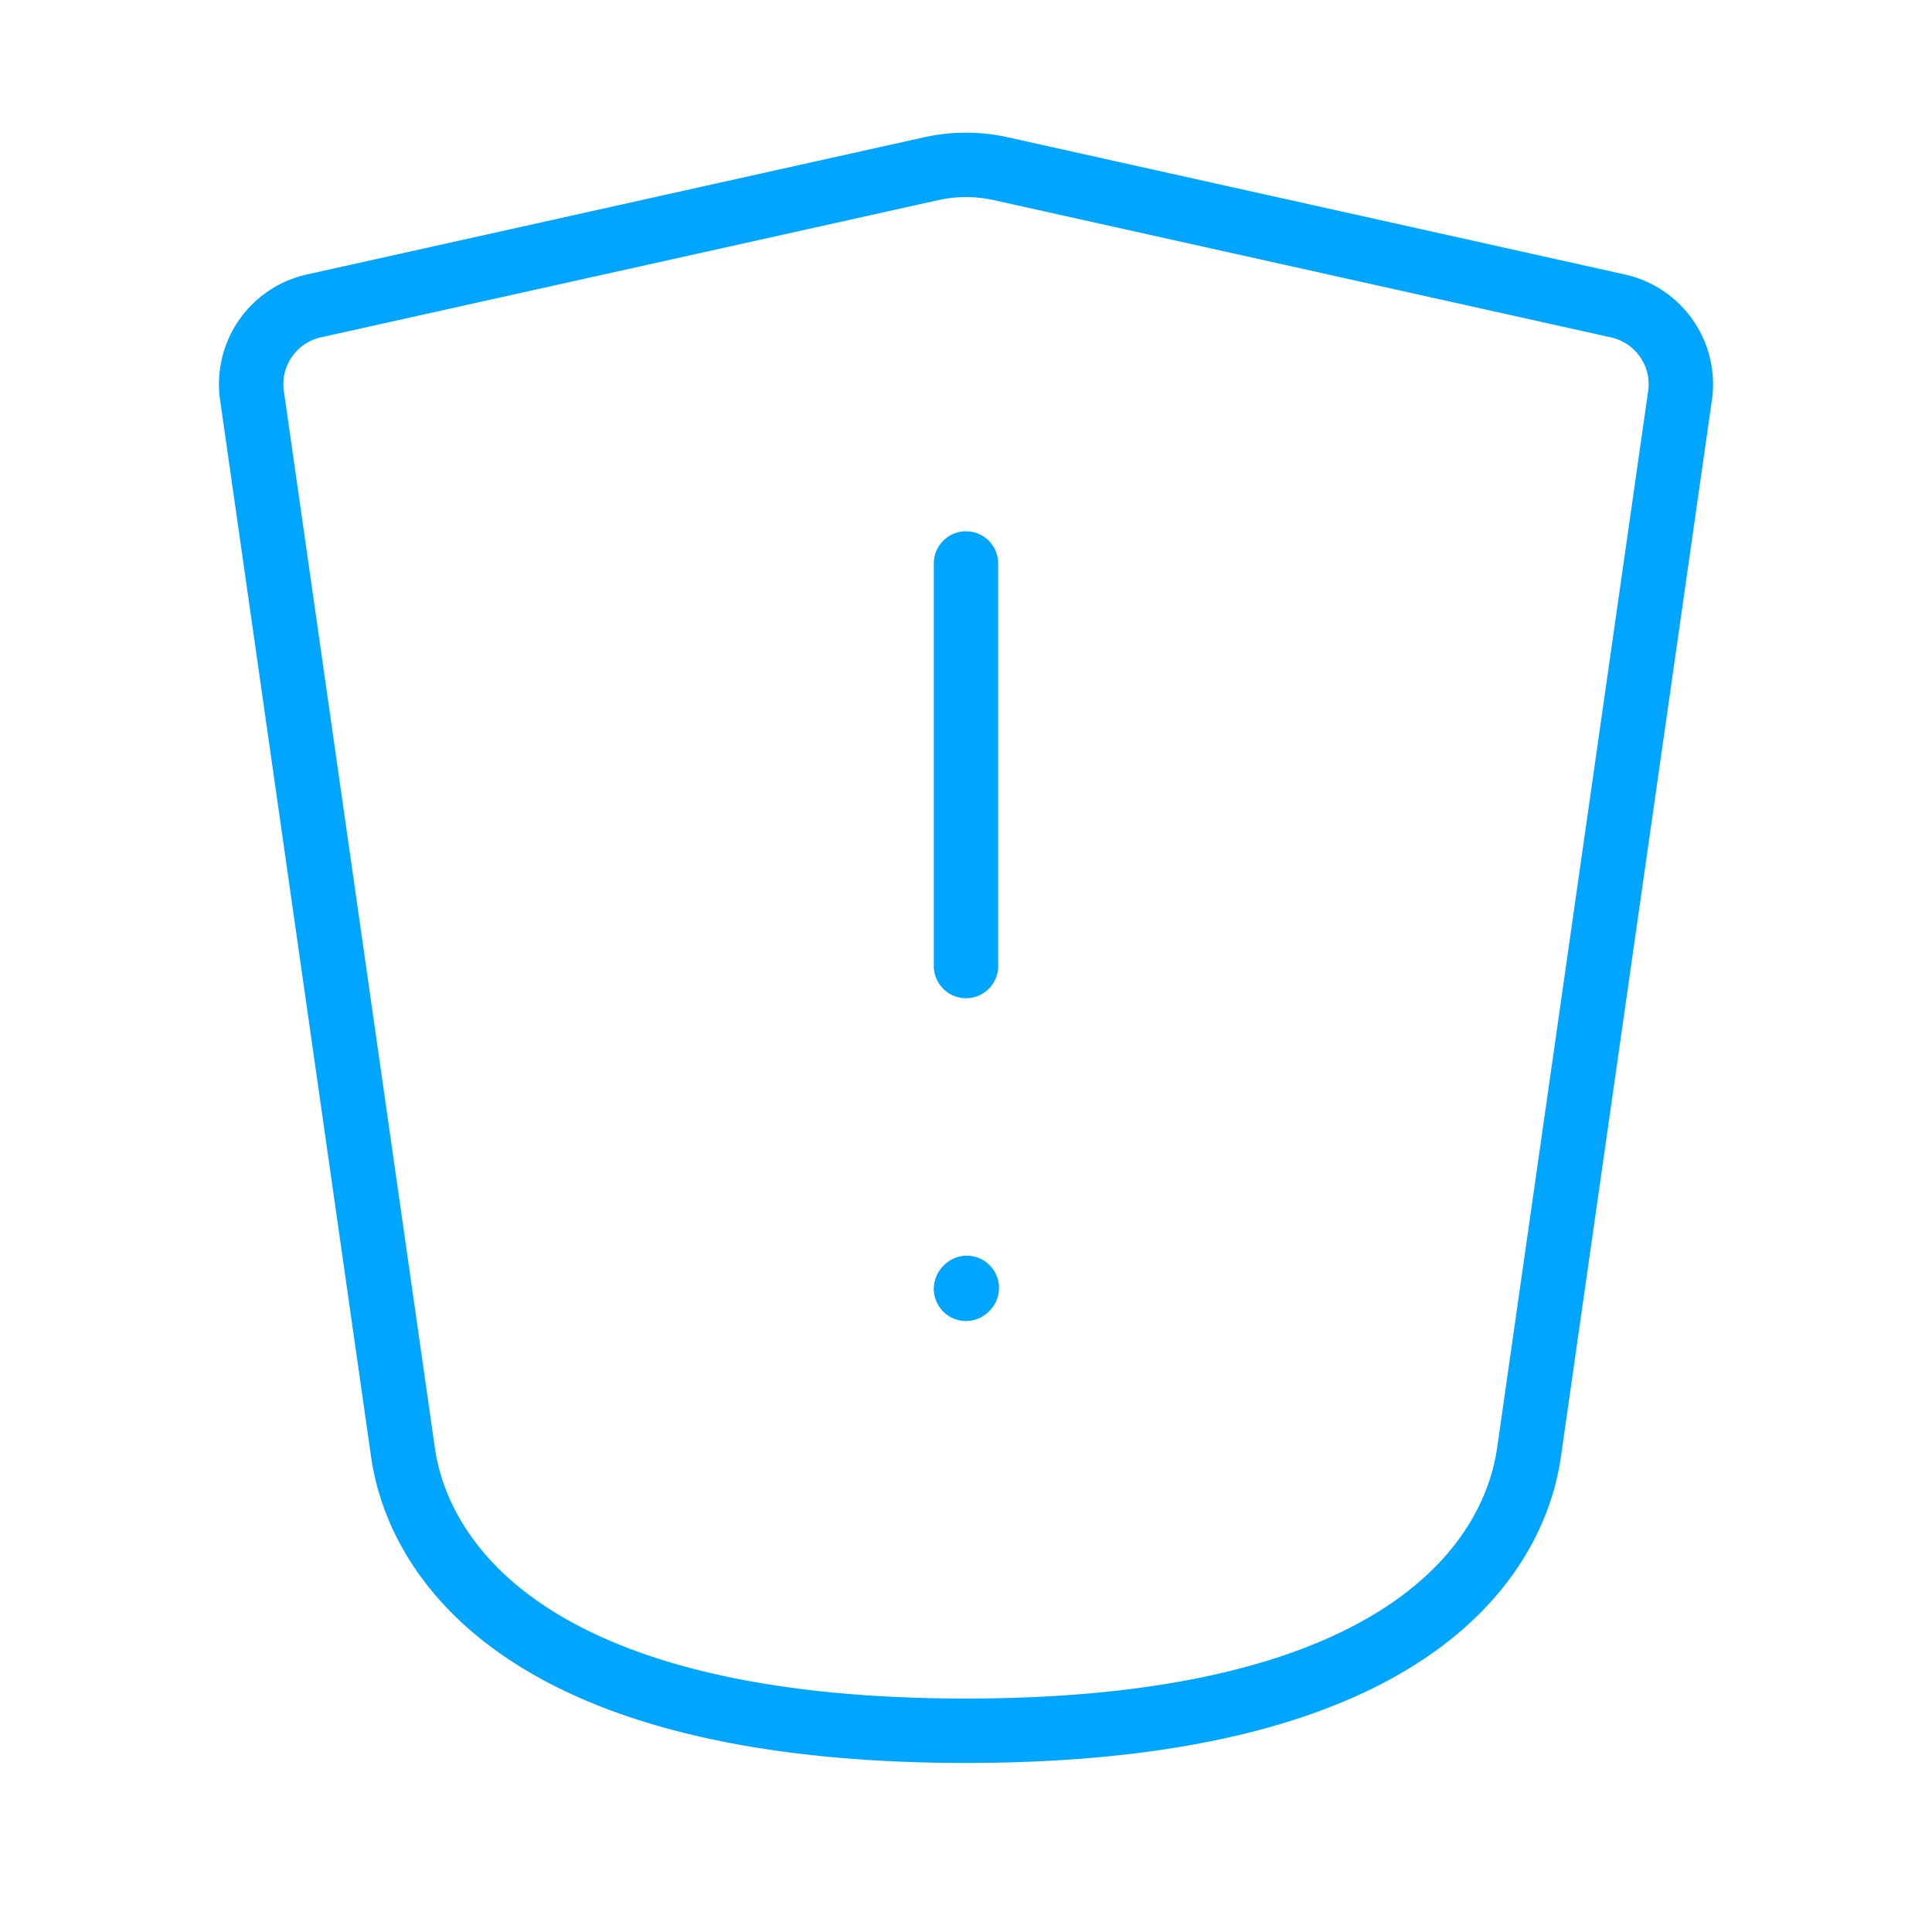 <?xml version="1.0" encoding="UTF-8"?><svg xmlns="http://www.w3.org/2000/svg" width="64px" height="64px" fill="none" stroke-width="0.8" viewBox="0 0 24 24" color="#00a5fe"><path stroke="#00a5fe" stroke-width="0.8" stroke-linecap="round" stroke-linejoin="round" d="M12 7v5M12 16.01l.01-.011M5 18 3.13 4.913a.996.996 0 0 1 .774-1.114l7.662-1.703a2 2 0 0 1 .868 0L20.096 3.8c.51.113.848.596.774 1.114L19 18c-.07.495-.5 3.5-7 3.5S5.07 18.495 5 18Z"></path></svg>
